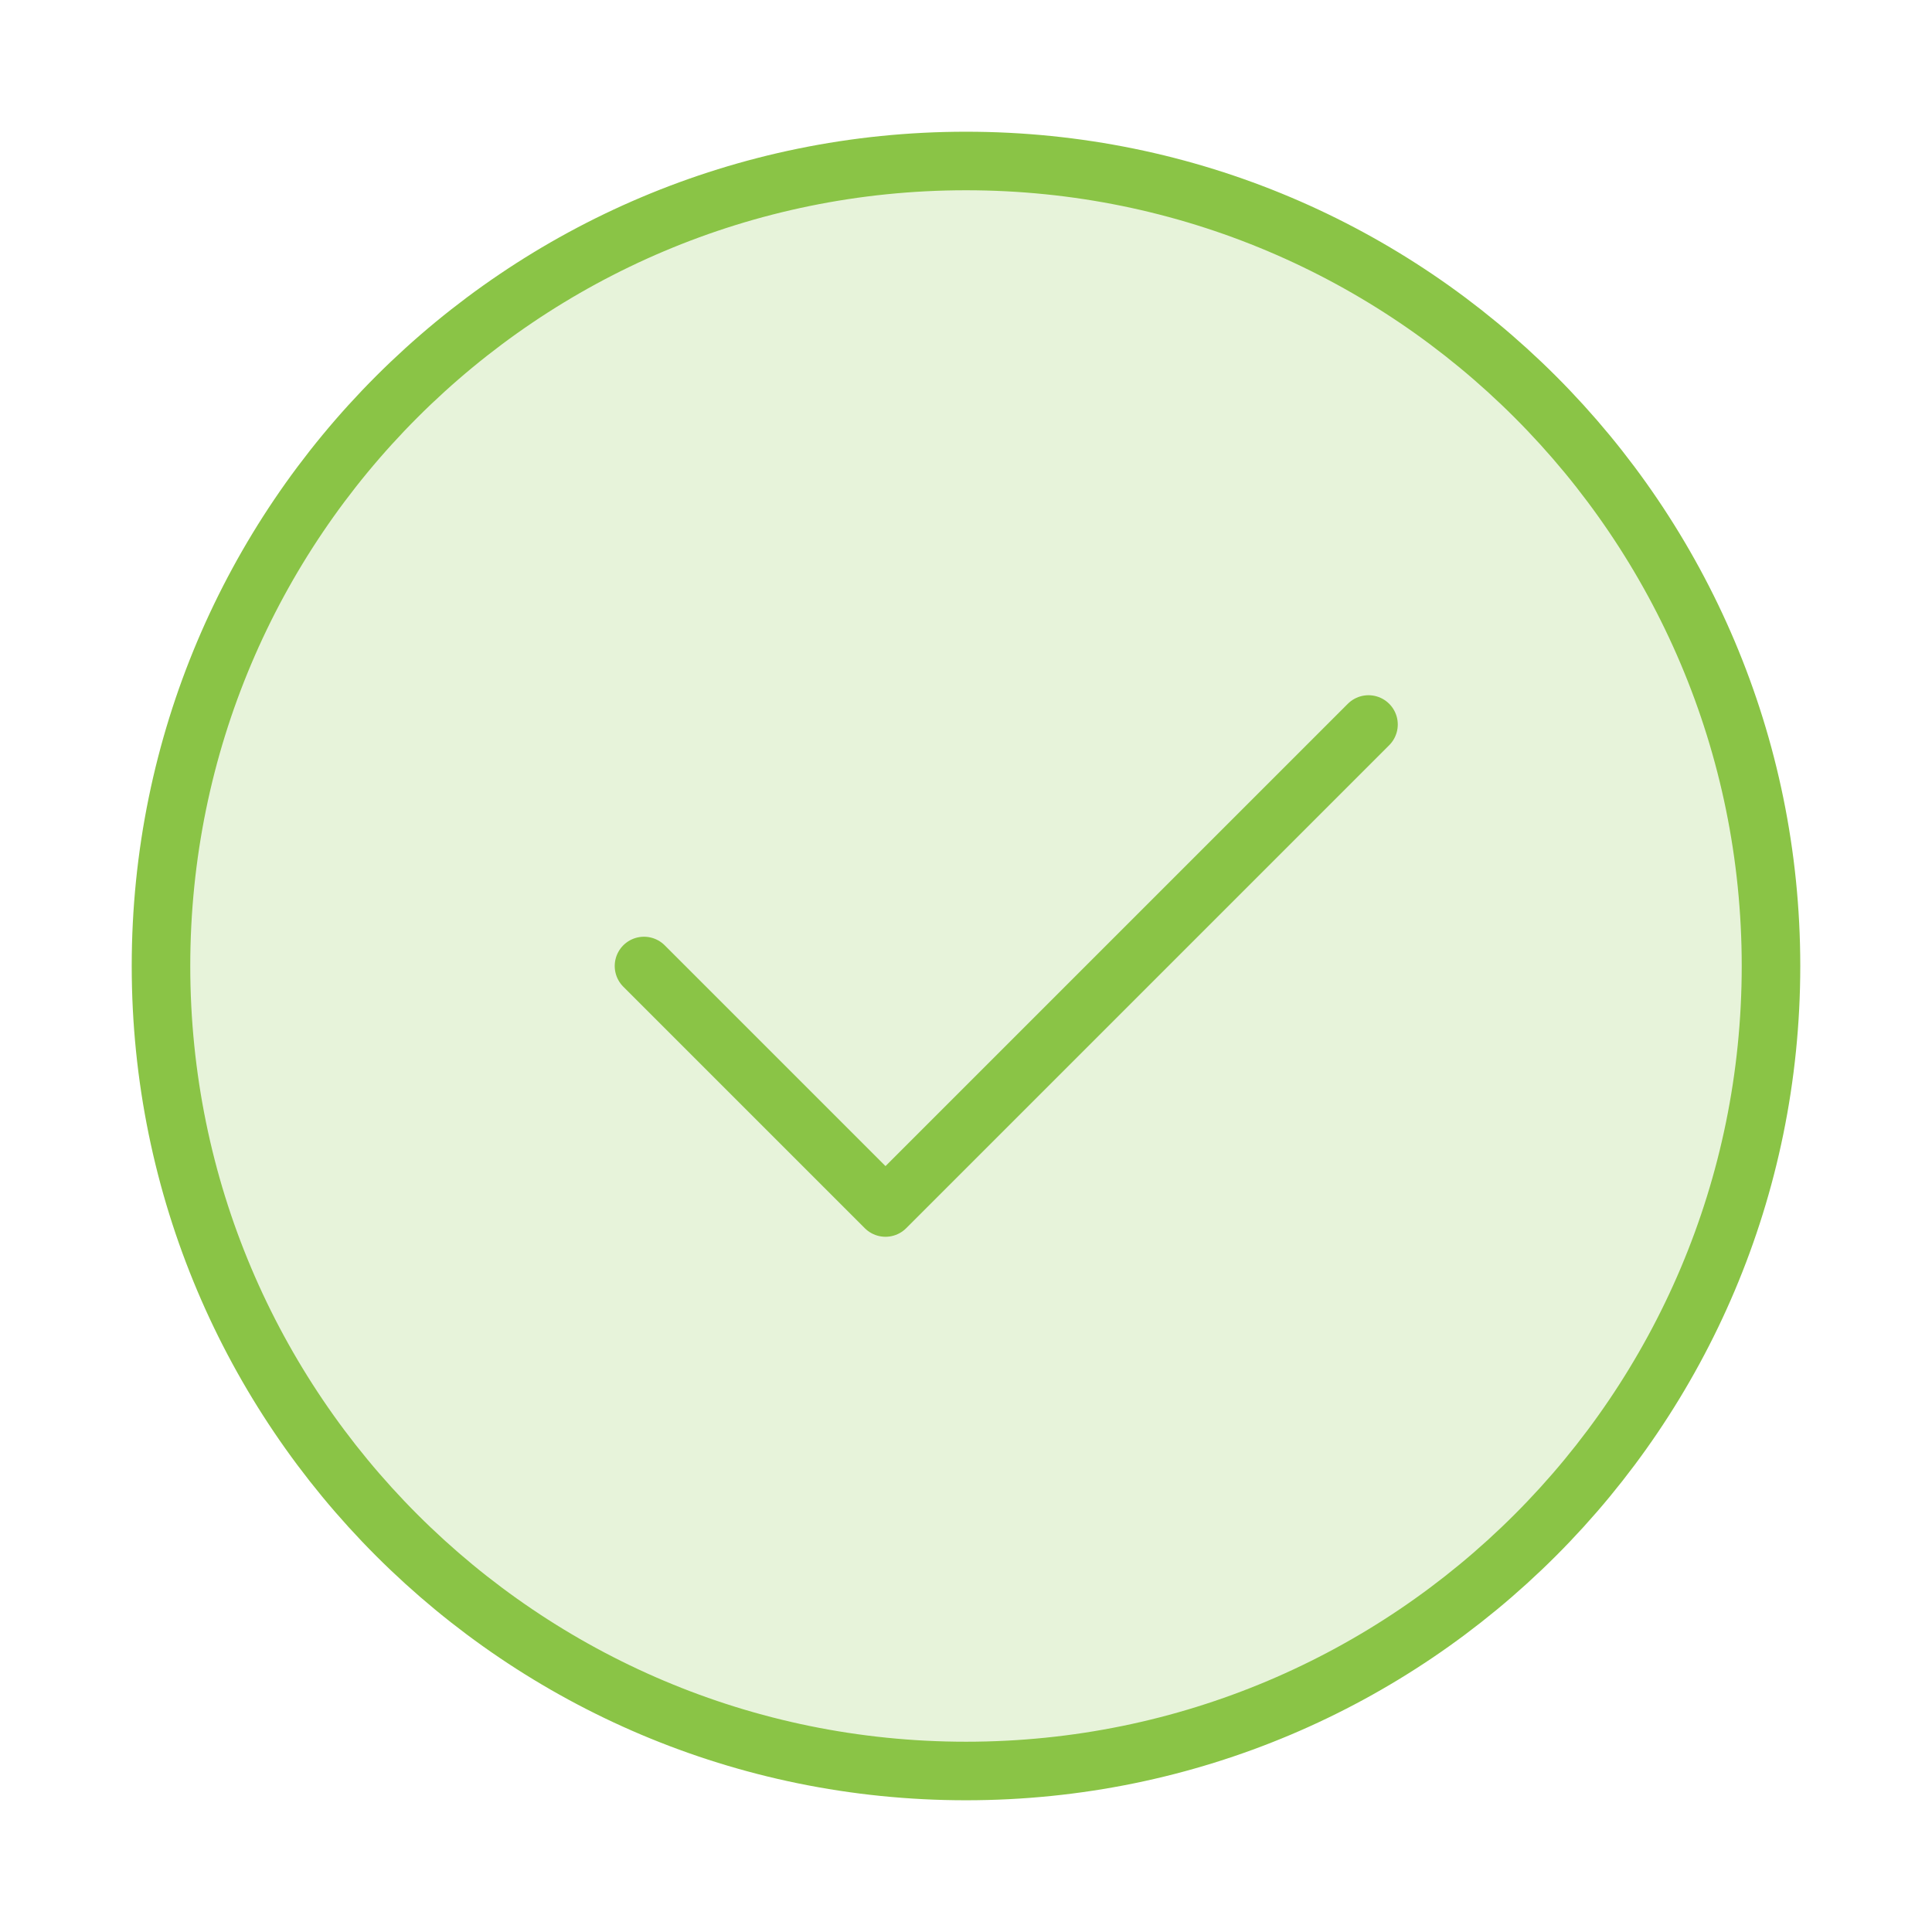 <svg width="218" height="218" viewBox="0 0 218 218" fill="none" xmlns="http://www.w3.org/2000/svg">
<path d="M109 199.833C134.083 199.833 156.791 189.666 173.229 173.229C189.666 156.791 199.833 134.083 199.833 109C199.833 83.917 189.666 61.209 173.229 44.771C156.791 28.333 134.083 18.166 109 18.166C83.917 18.166 61.209 28.333 44.771 44.771C28.333 61.209 18.166 83.917 18.166 109C18.166 134.083 28.333 156.791 44.771 173.229C61.209 189.666 83.917 199.833 109 199.833Z" fill="#8AC446" fill-opacity="0.2" stroke="#8AC446" stroke-width="6.606" stroke-linejoin="round"/>
<path d="M72.666 109L99.916 136.25L154.417 81.75" stroke="#8AC446" stroke-width="6.606" stroke-linecap="round" stroke-linejoin="round"/>
</svg>
